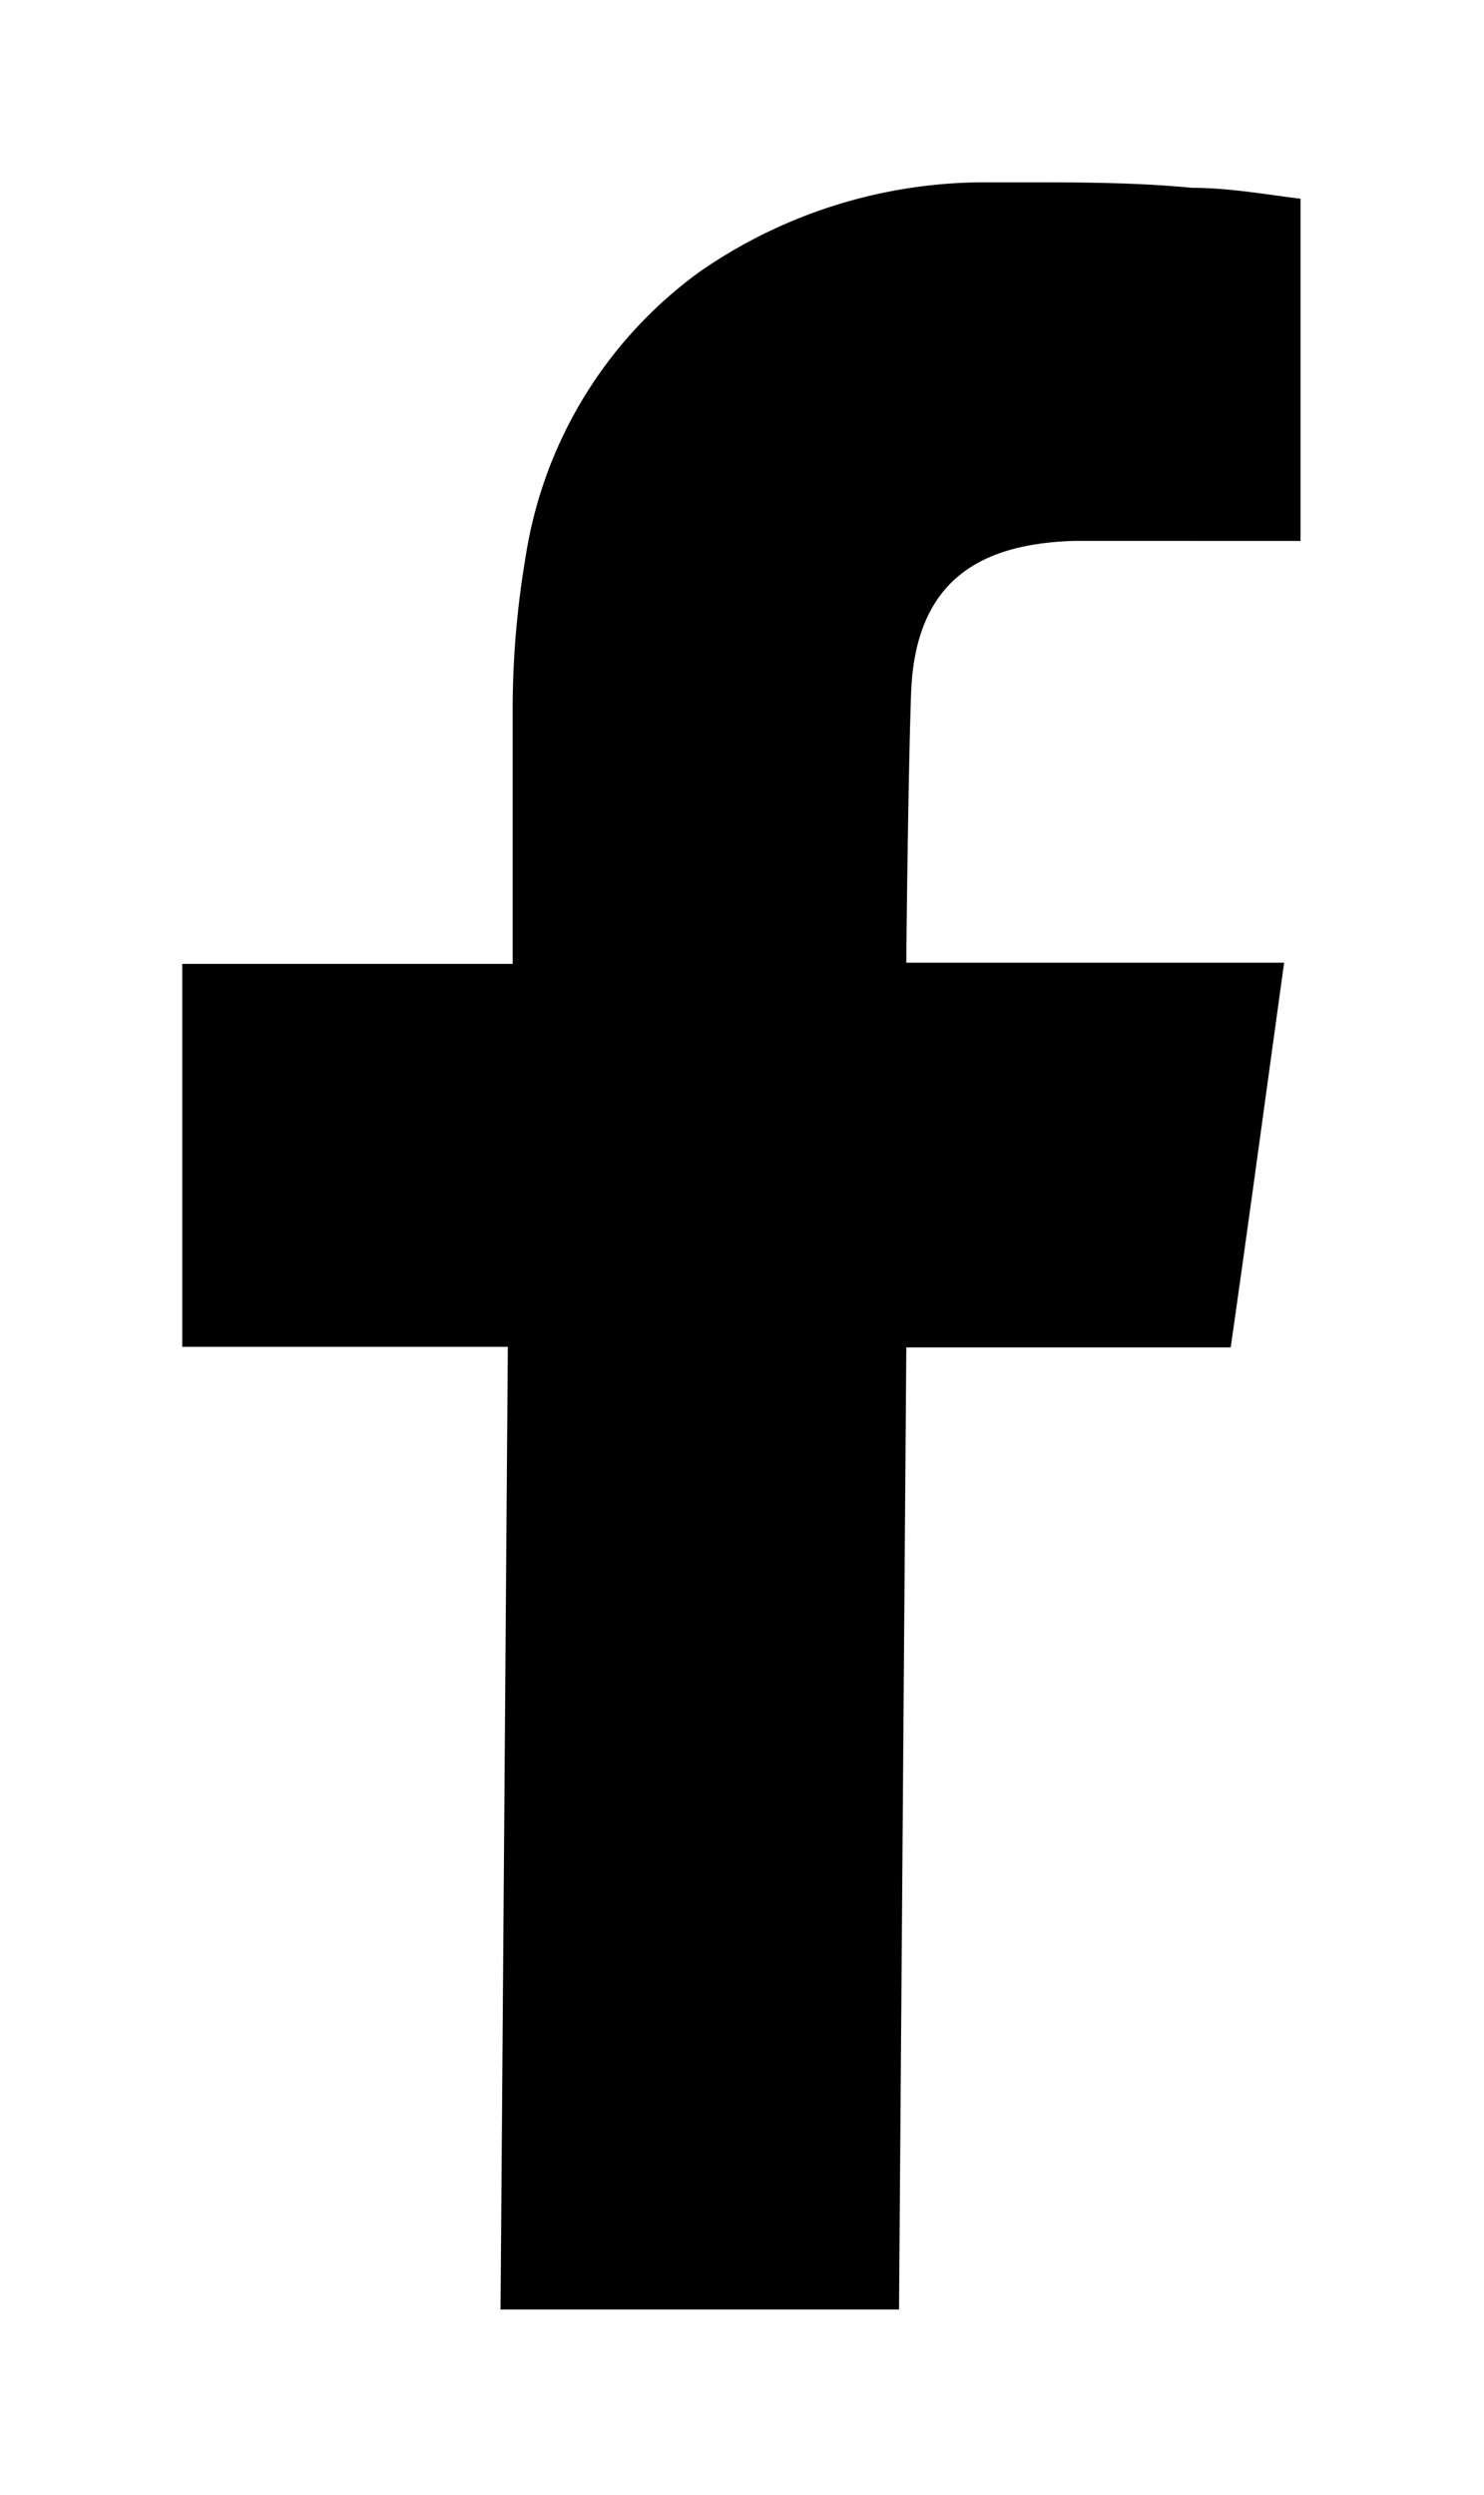 <svg id="Layer_1" data-name="Layer 1" xmlns="http://www.w3.org/2000/svg" viewBox="0 0 24.43 41.05"><title>Plan de travail 43</title><path d="M16.81,3c.93,0,1.88,0,2.81.09.61,0,1.22.11,1.79.18l0,5.63H19.06c-.46,0-.93,0-1.39,0-1.49.05-2.59.61-2.67,2.47-.05,1.35-.08,4.31-.08,4.47h6.22c-.3,2.16-.58,4.24-.88,6.33H14.92L14.8,38H8.24l.12-15.84H3l0-6.3H8.44V15.4c0-1.27,0-2.54,0-3.81a15,15,0,0,1,.21-2.41,7.14,7.14,0,0,1,2.87-4.71A8.23,8.23,0,0,1,16.28,3Z"/></svg>